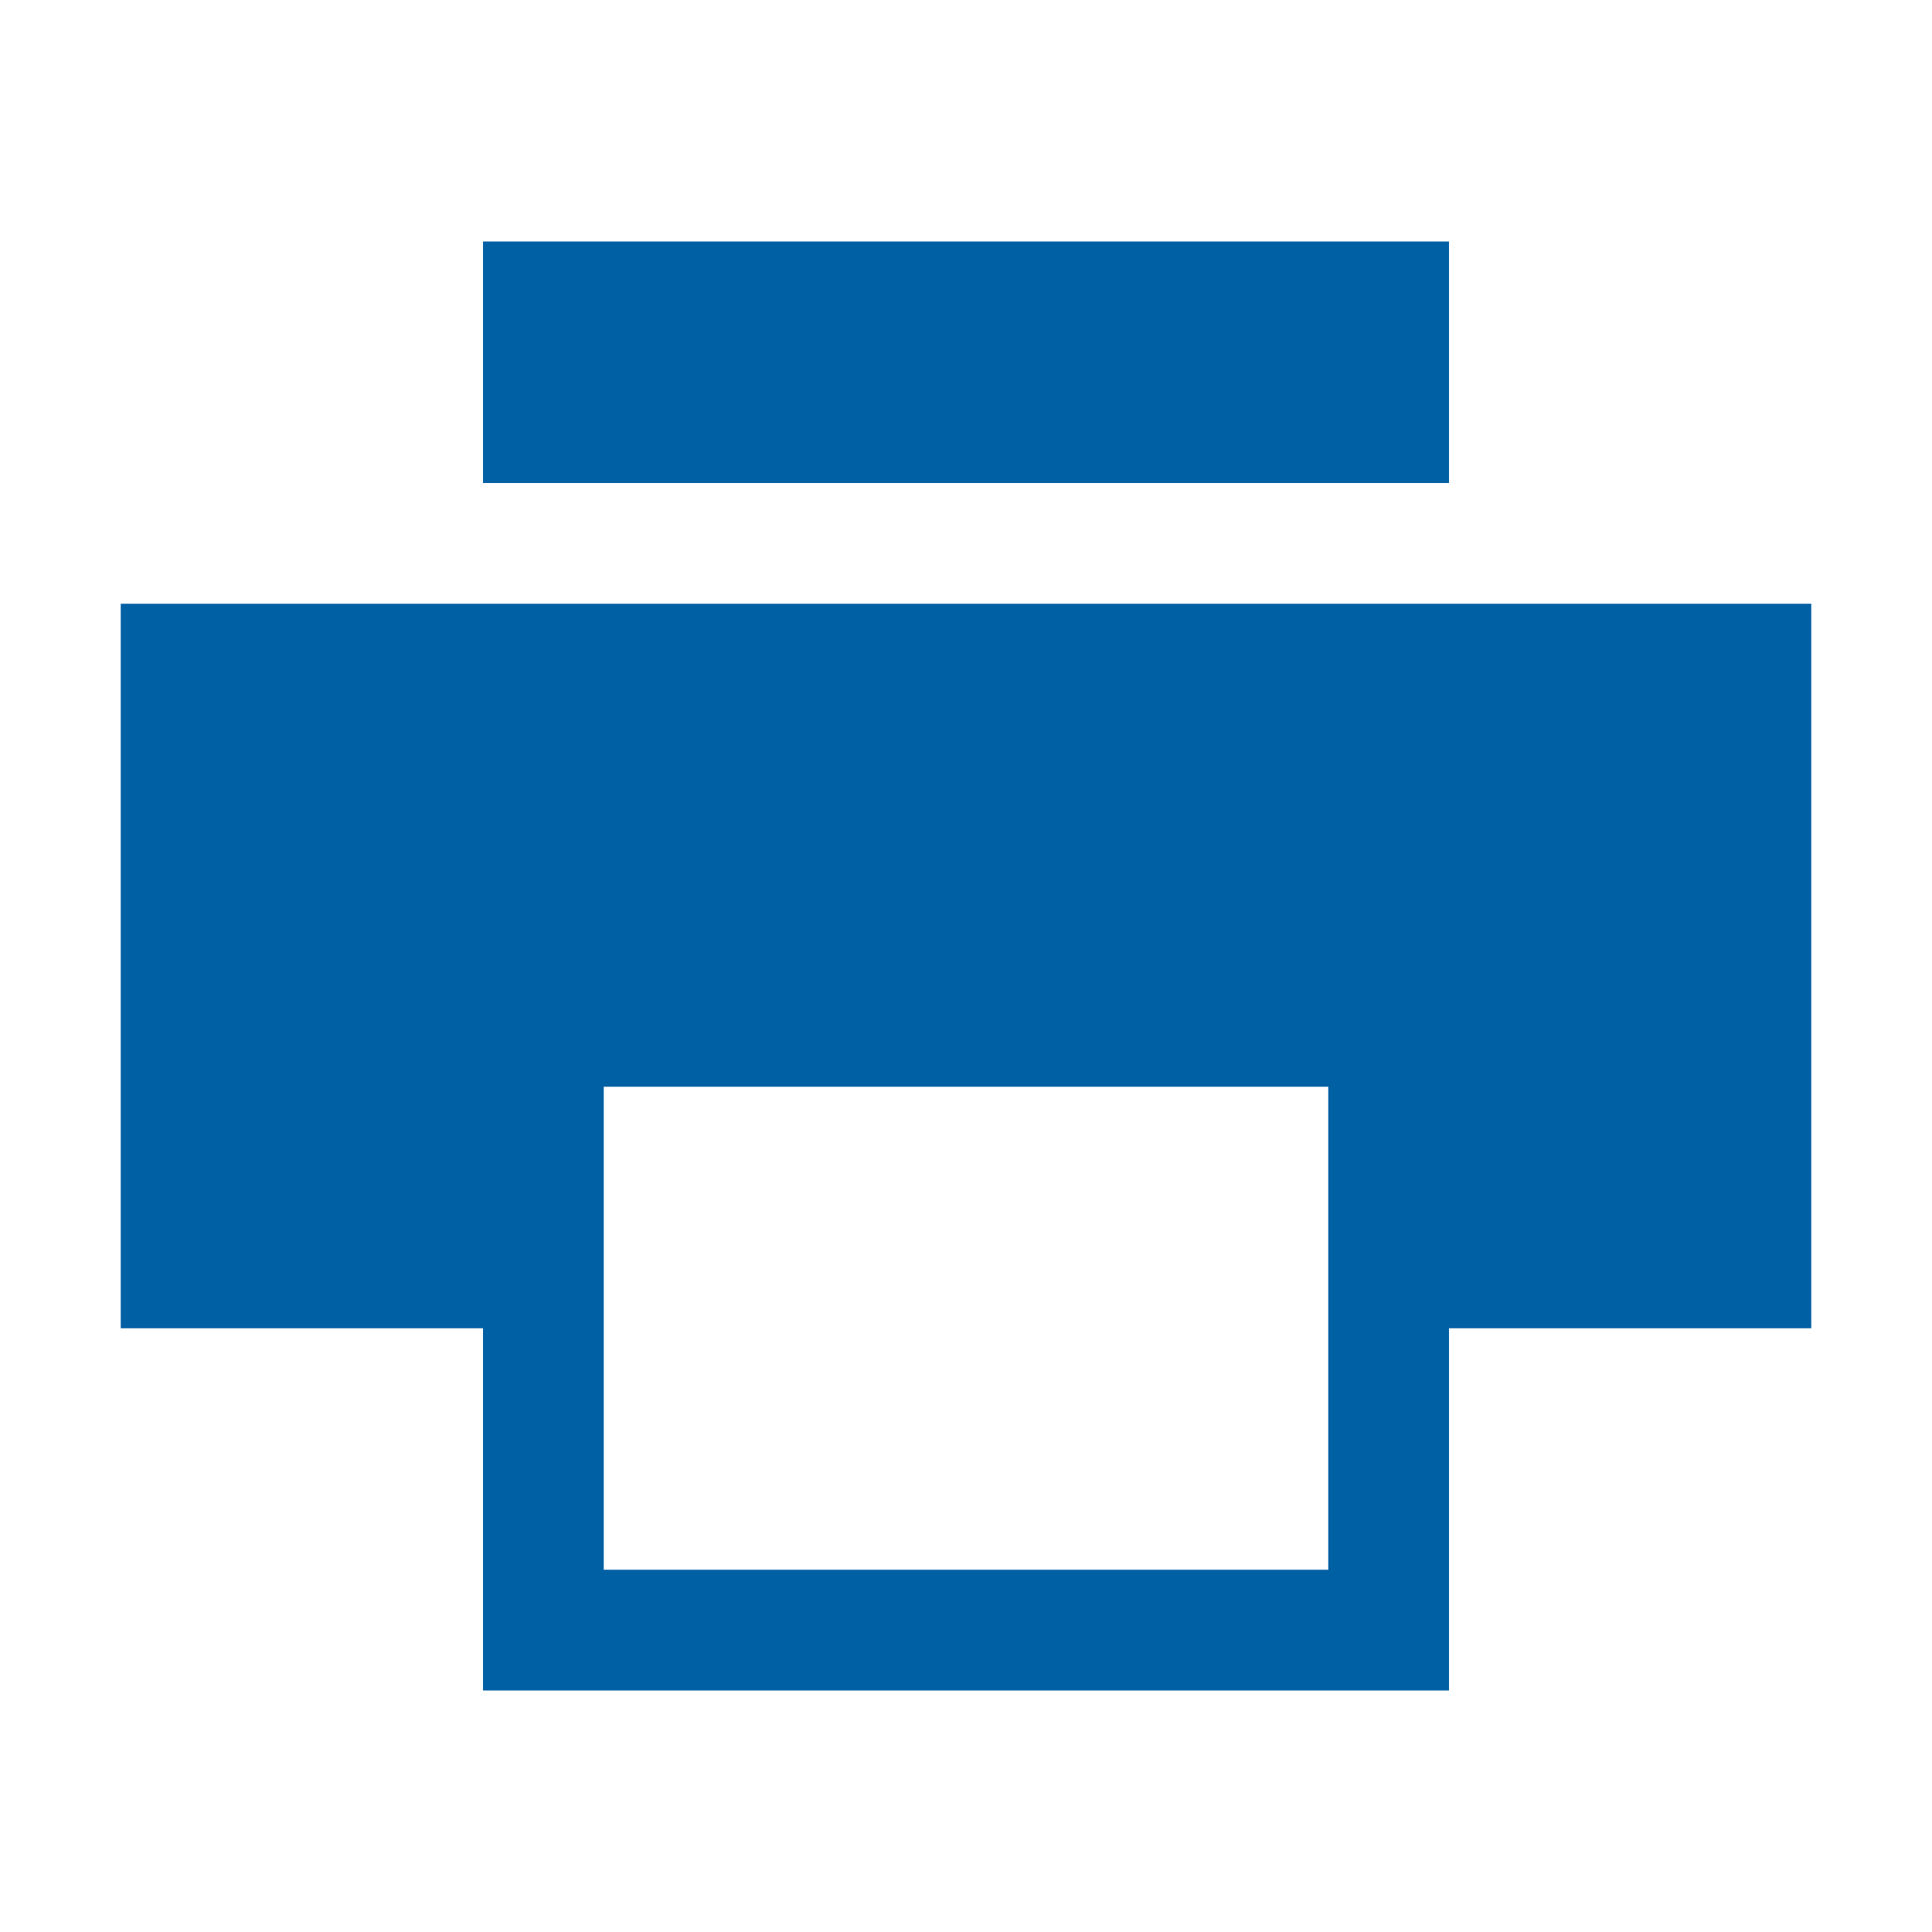 <svg version="1.1" id="Ebene_1" xmlns="http://www.w3.org/2000/svg" xmlns:xlink="http://www.w3.org/1999/xlink" viewBox="0 0 16 16" xml:space="preserve" width="16" height="16">
	<rect x="4" y="2" style="fill:#0060A4;" width="8" height="2"/>
	<path style="fill:#0060A4;" d="M1,5v6h3v3h8v-3h3V5H1z M11,13H5V9h6V13z"/>
</svg>
